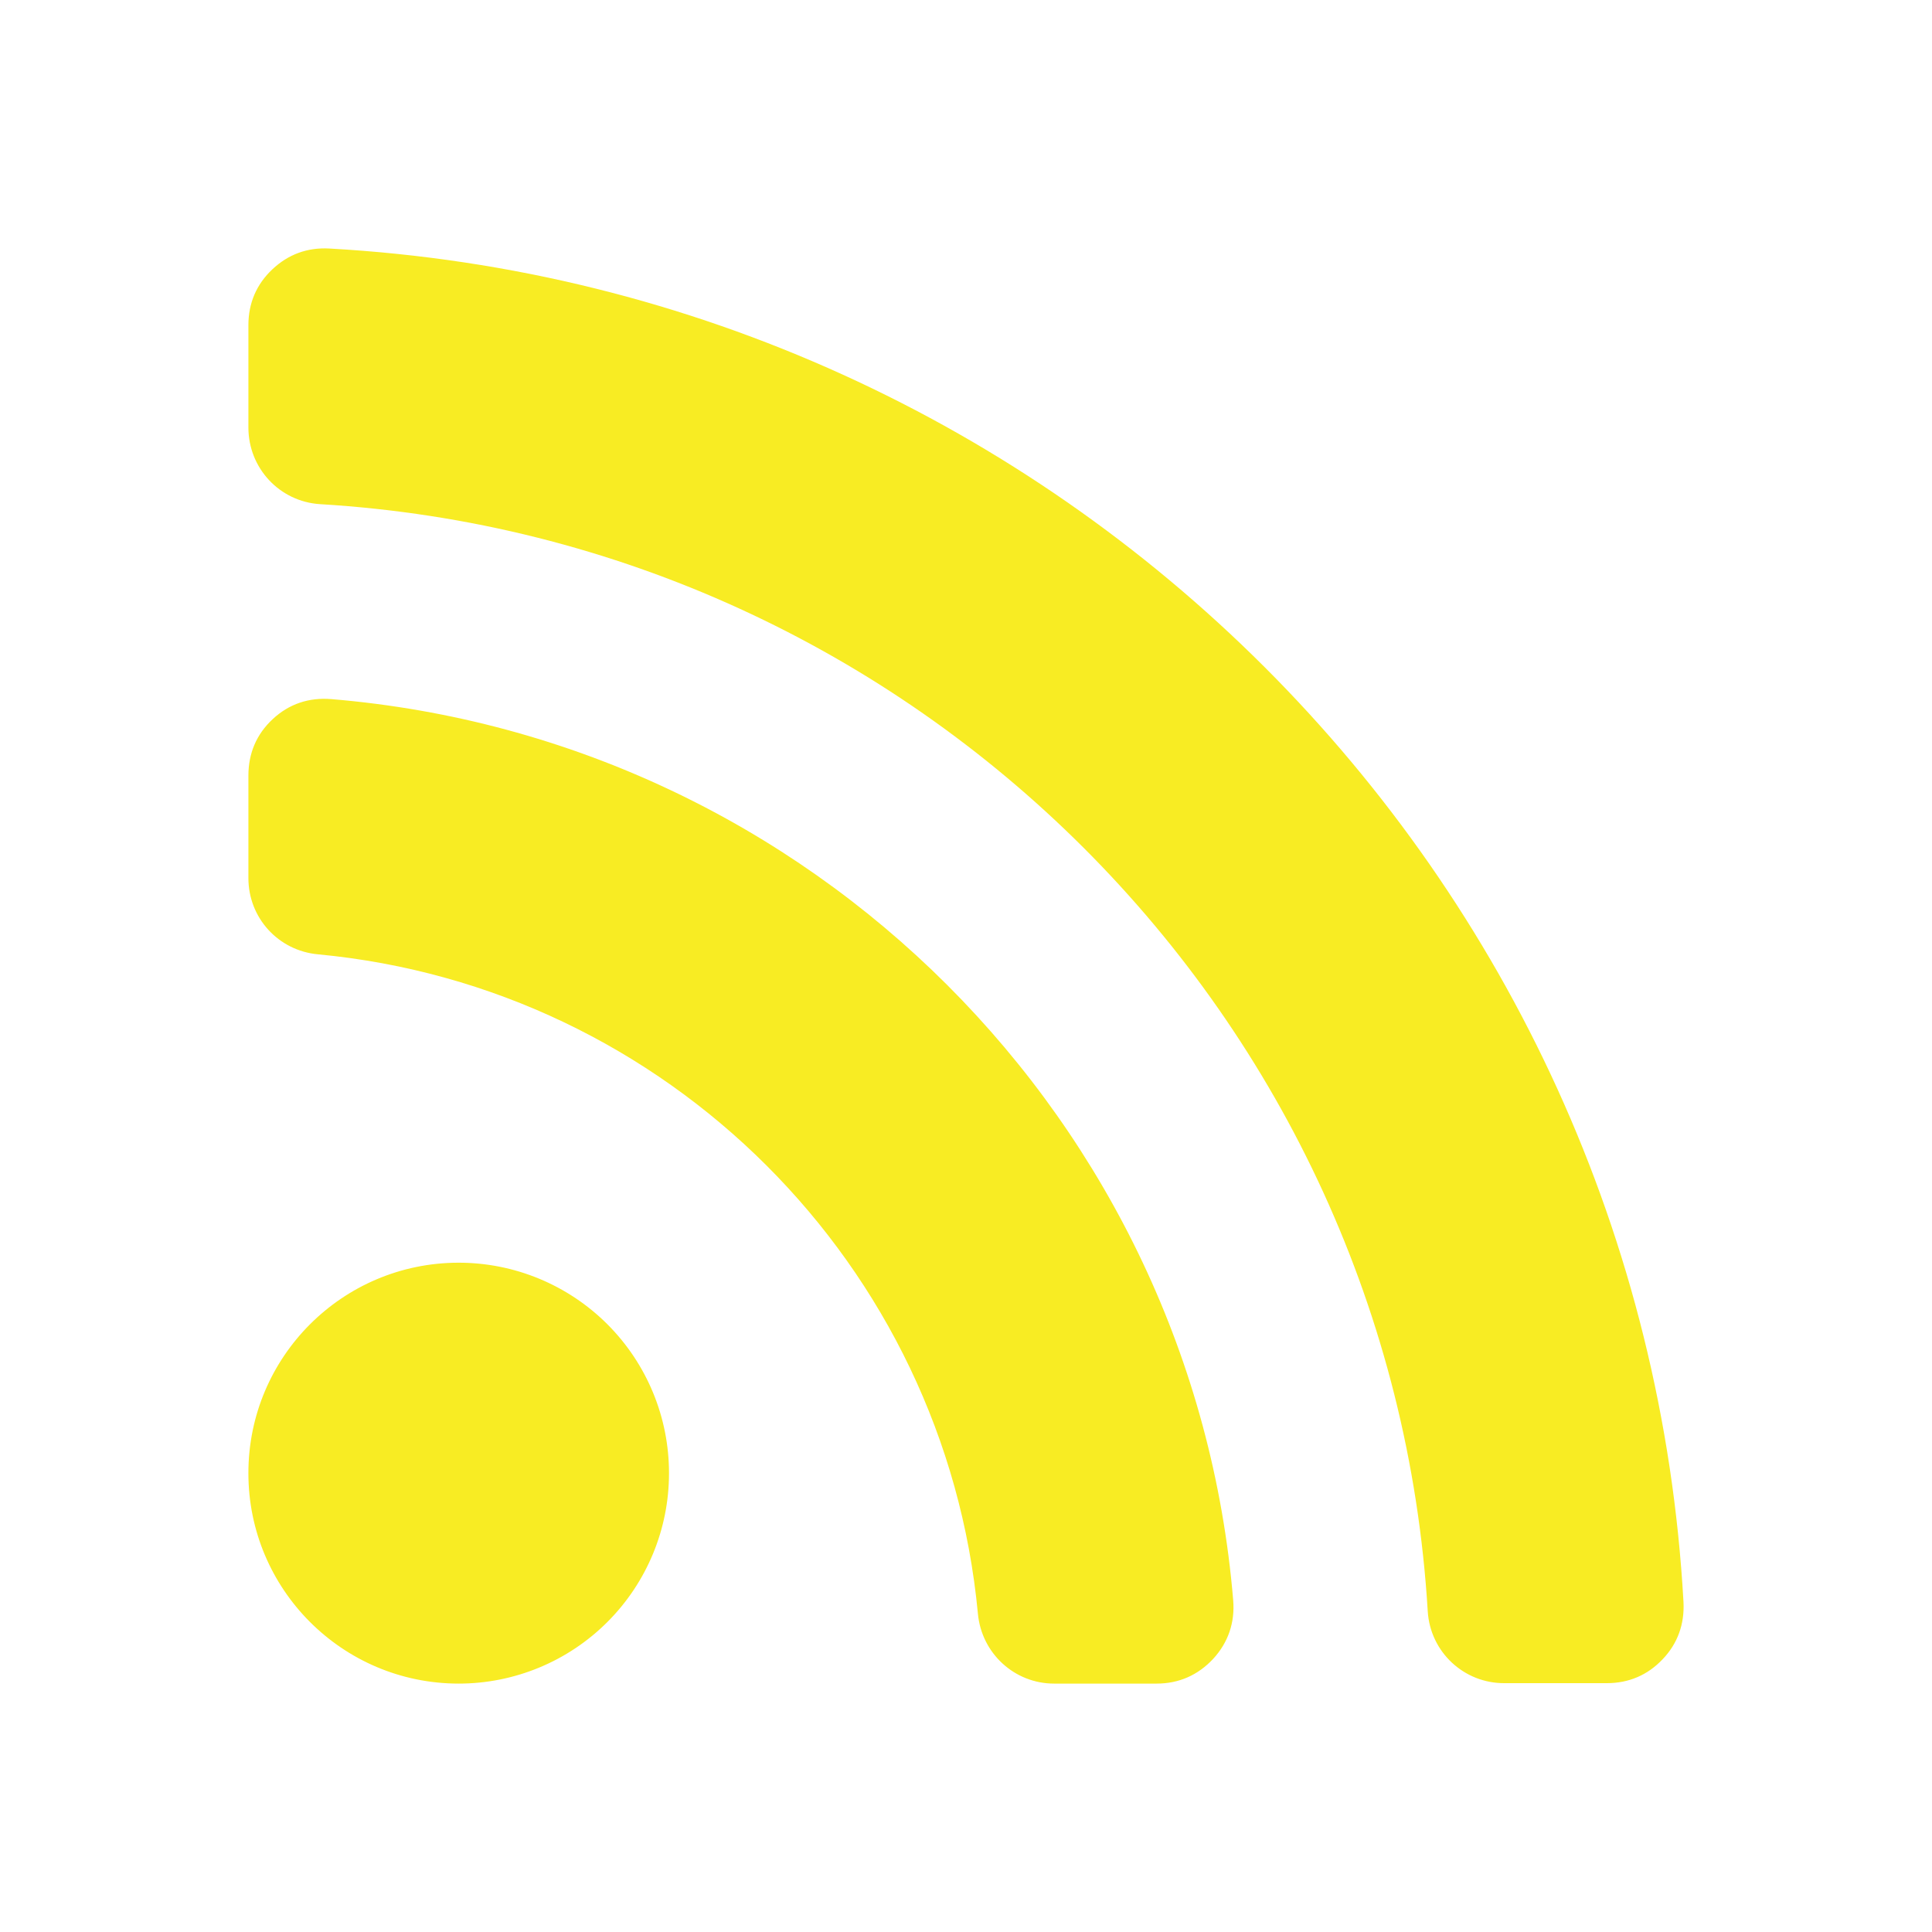 <?xml version="1.0" encoding="UTF-8"?>
<svg width="70px" height="70px" viewBox="0 0 70 70" version="1.1" xmlns="http://www.w3.org/2000/svg" xmlns:xlink="http://www.w3.org/1999/xlink">
    <!-- Generator: Sketch 64 (93537) - https://sketch.com -->
    <title>Artboard Copy 3</title>
    <desc>Created with Sketch.</desc>
    <g id="Artboard-Copy-3" stroke="none" stroke-width="1" fill="none" fill-rule="evenodd">
        <path d="M11.923,9.004 C11.133,8.963 10.443,9.216 9.867,9.759 C9.292,10.301 9,10.984 9,11.781 L9,15.49 C9,16.961 10.13,18.176 11.601,18.267 C33.175,19.565 50.431,36.816 51.73,58.383 C51.821,59.855 53.044,61 54.524,60.984 L58.218,60.984 C59.015,60.984 59.698,60.692 60.241,60.117 C60.784,59.55 61.037,58.843 60.996,58.046 C59.524,31.63 38.355,10.476 11.923,9.004 Z M12.003,25.33 C11.197,25.264 10.475,25.502 9.883,26.053 C9.291,26.603 9,27.294 9,28.107 L9,31.816 C9,33.254 10.082,34.445 11.521,34.577 C24.166,35.768 34.239,45.823 35.431,58.464 C35.563,59.902 36.755,61 38.193,61 L41.903,61 C42.717,61 43.407,60.693 43.958,60.101 C44.501,59.509 44.747,58.787 44.681,57.982 C43.234,40.615 29.383,26.777 12.003,25.33 Z M16.612,45.75 C12.404,45.755 8.997,49.168 9,53.375 C8.997,57.581 12.404,60.995 16.612,61 C18.635,61.002 20.576,60.199 22.007,58.768 C23.438,57.338 24.241,55.398 24.239,53.375 C24.241,51.352 23.438,49.412 22.007,47.981 C20.576,46.551 18.635,45.748 16.612,45.75 L16.612,45.75 Z" id="Combined-Shape-Copy" fill="#F8EC23"></path>
    </g>
</svg>
